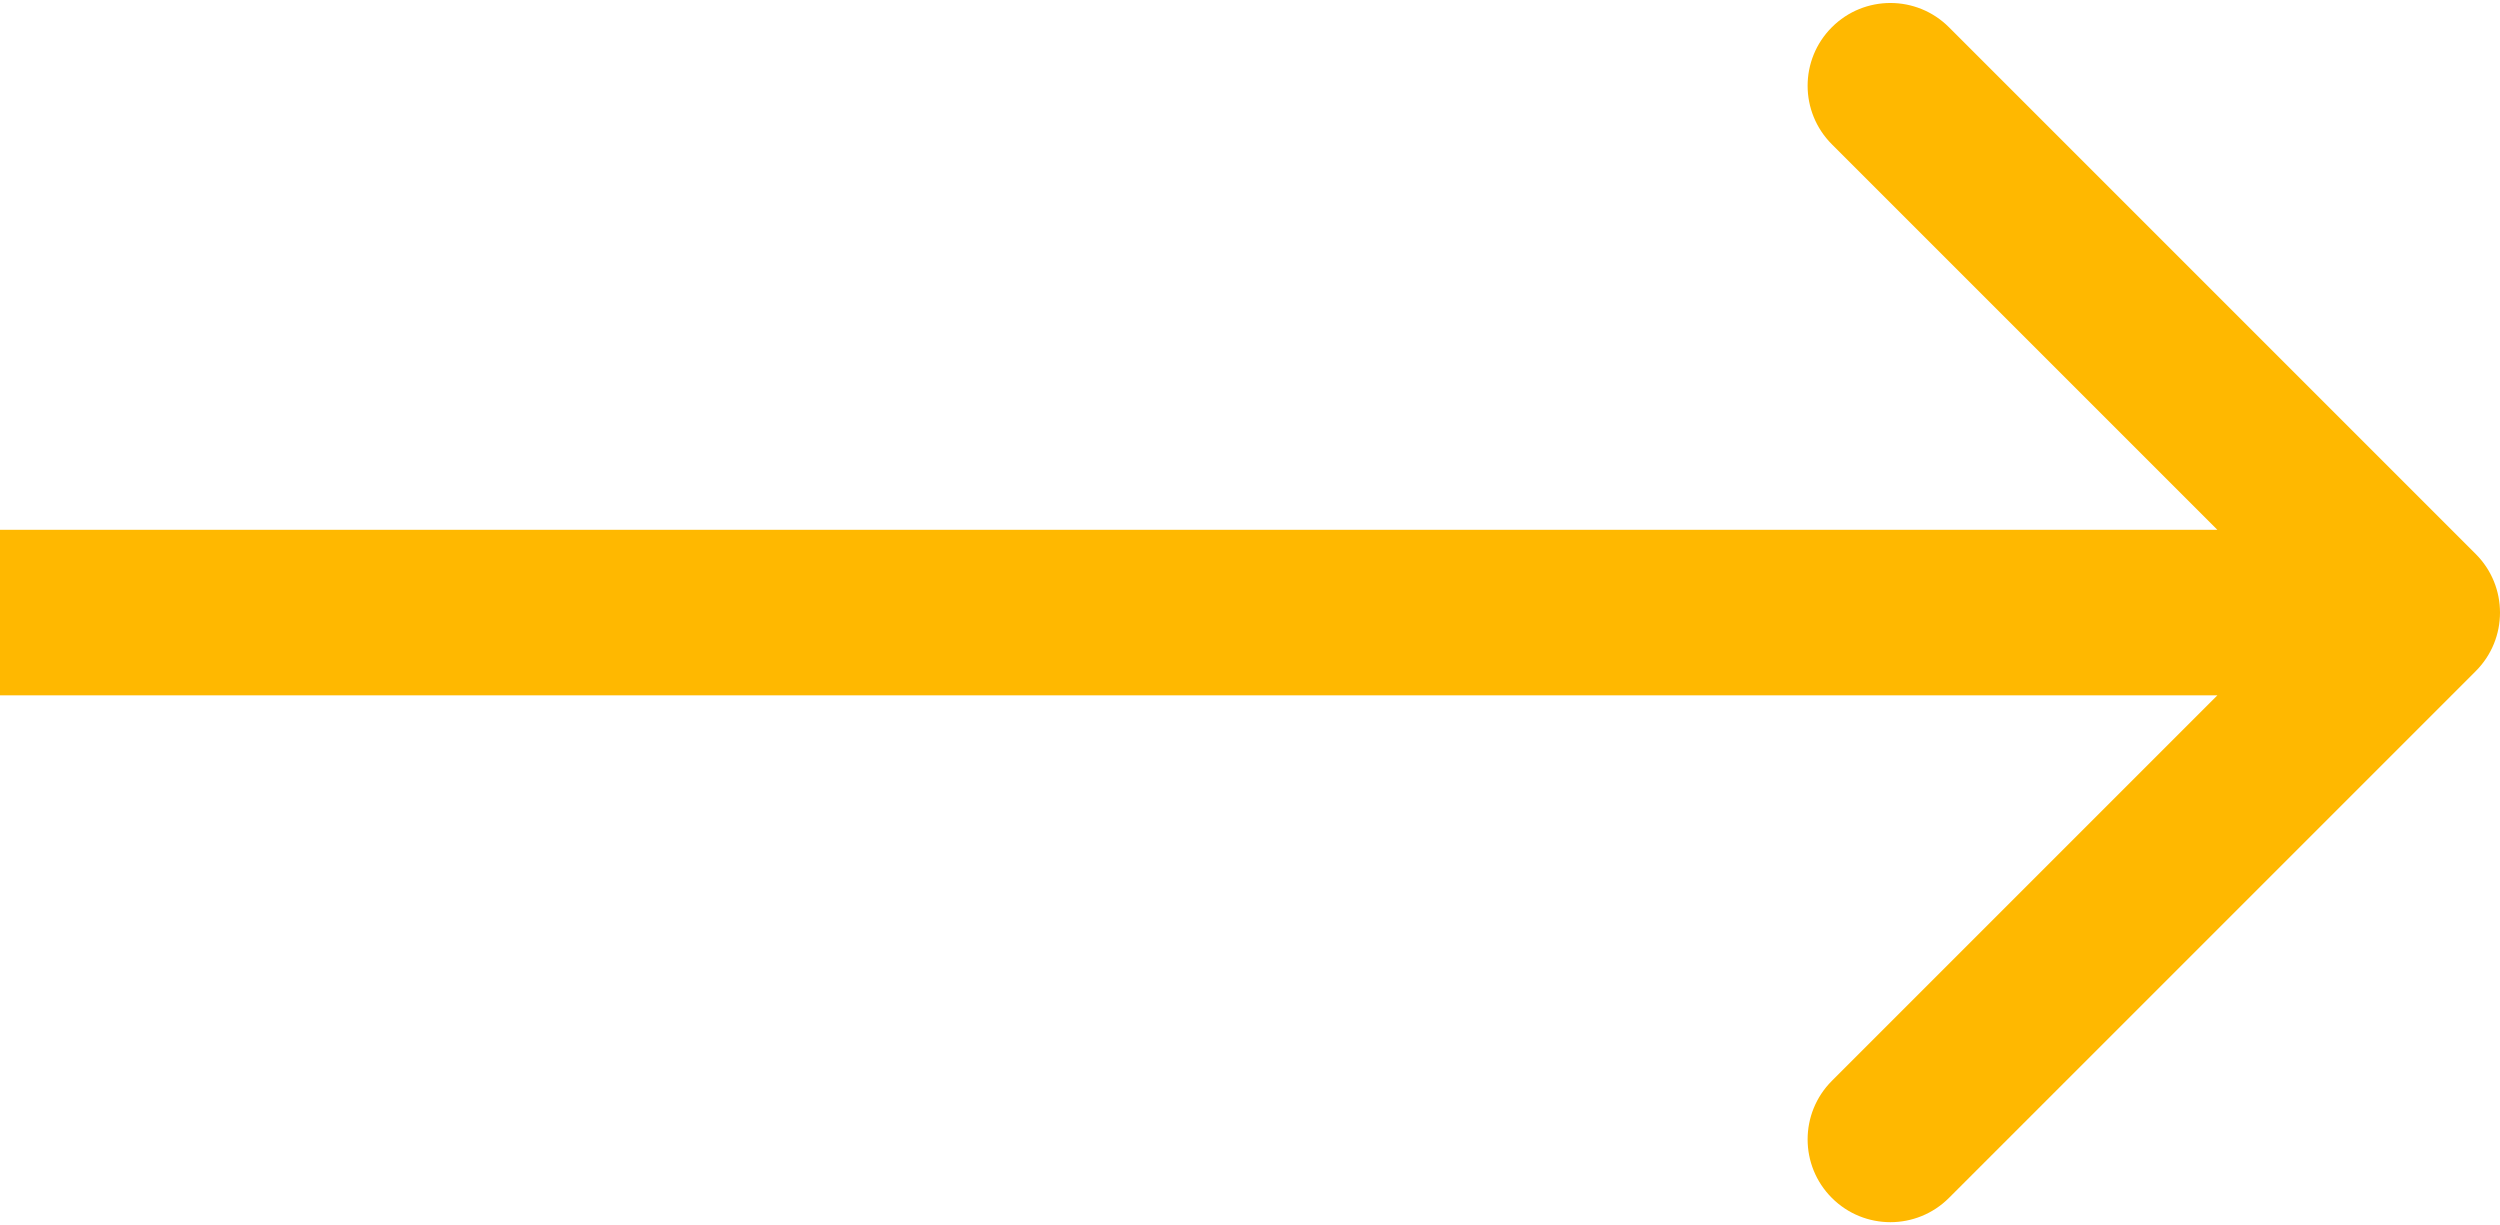 <svg width="151" height="74" viewBox="0 0 151 74" fill="none" xmlns="http://www.w3.org/2000/svg">
<path id="Arrow 1" d="M149.536 40.535C151.488 38.583 151.488 35.417 149.536 33.465L117.716 1.645C115.763 -0.308 112.597 -0.308 110.645 1.645C108.692 3.597 108.692 6.763 110.645 8.716L138.929 37L110.645 65.284C108.692 67.237 108.692 70.403 110.645 72.355C112.597 74.308 115.763 74.308 117.716 72.355L149.536 40.535ZM4.37114e-07 42L146 42L146 32L-4.37114e-07 32L4.37114e-07 42Z" fill="#FFB800"/>
</svg>
